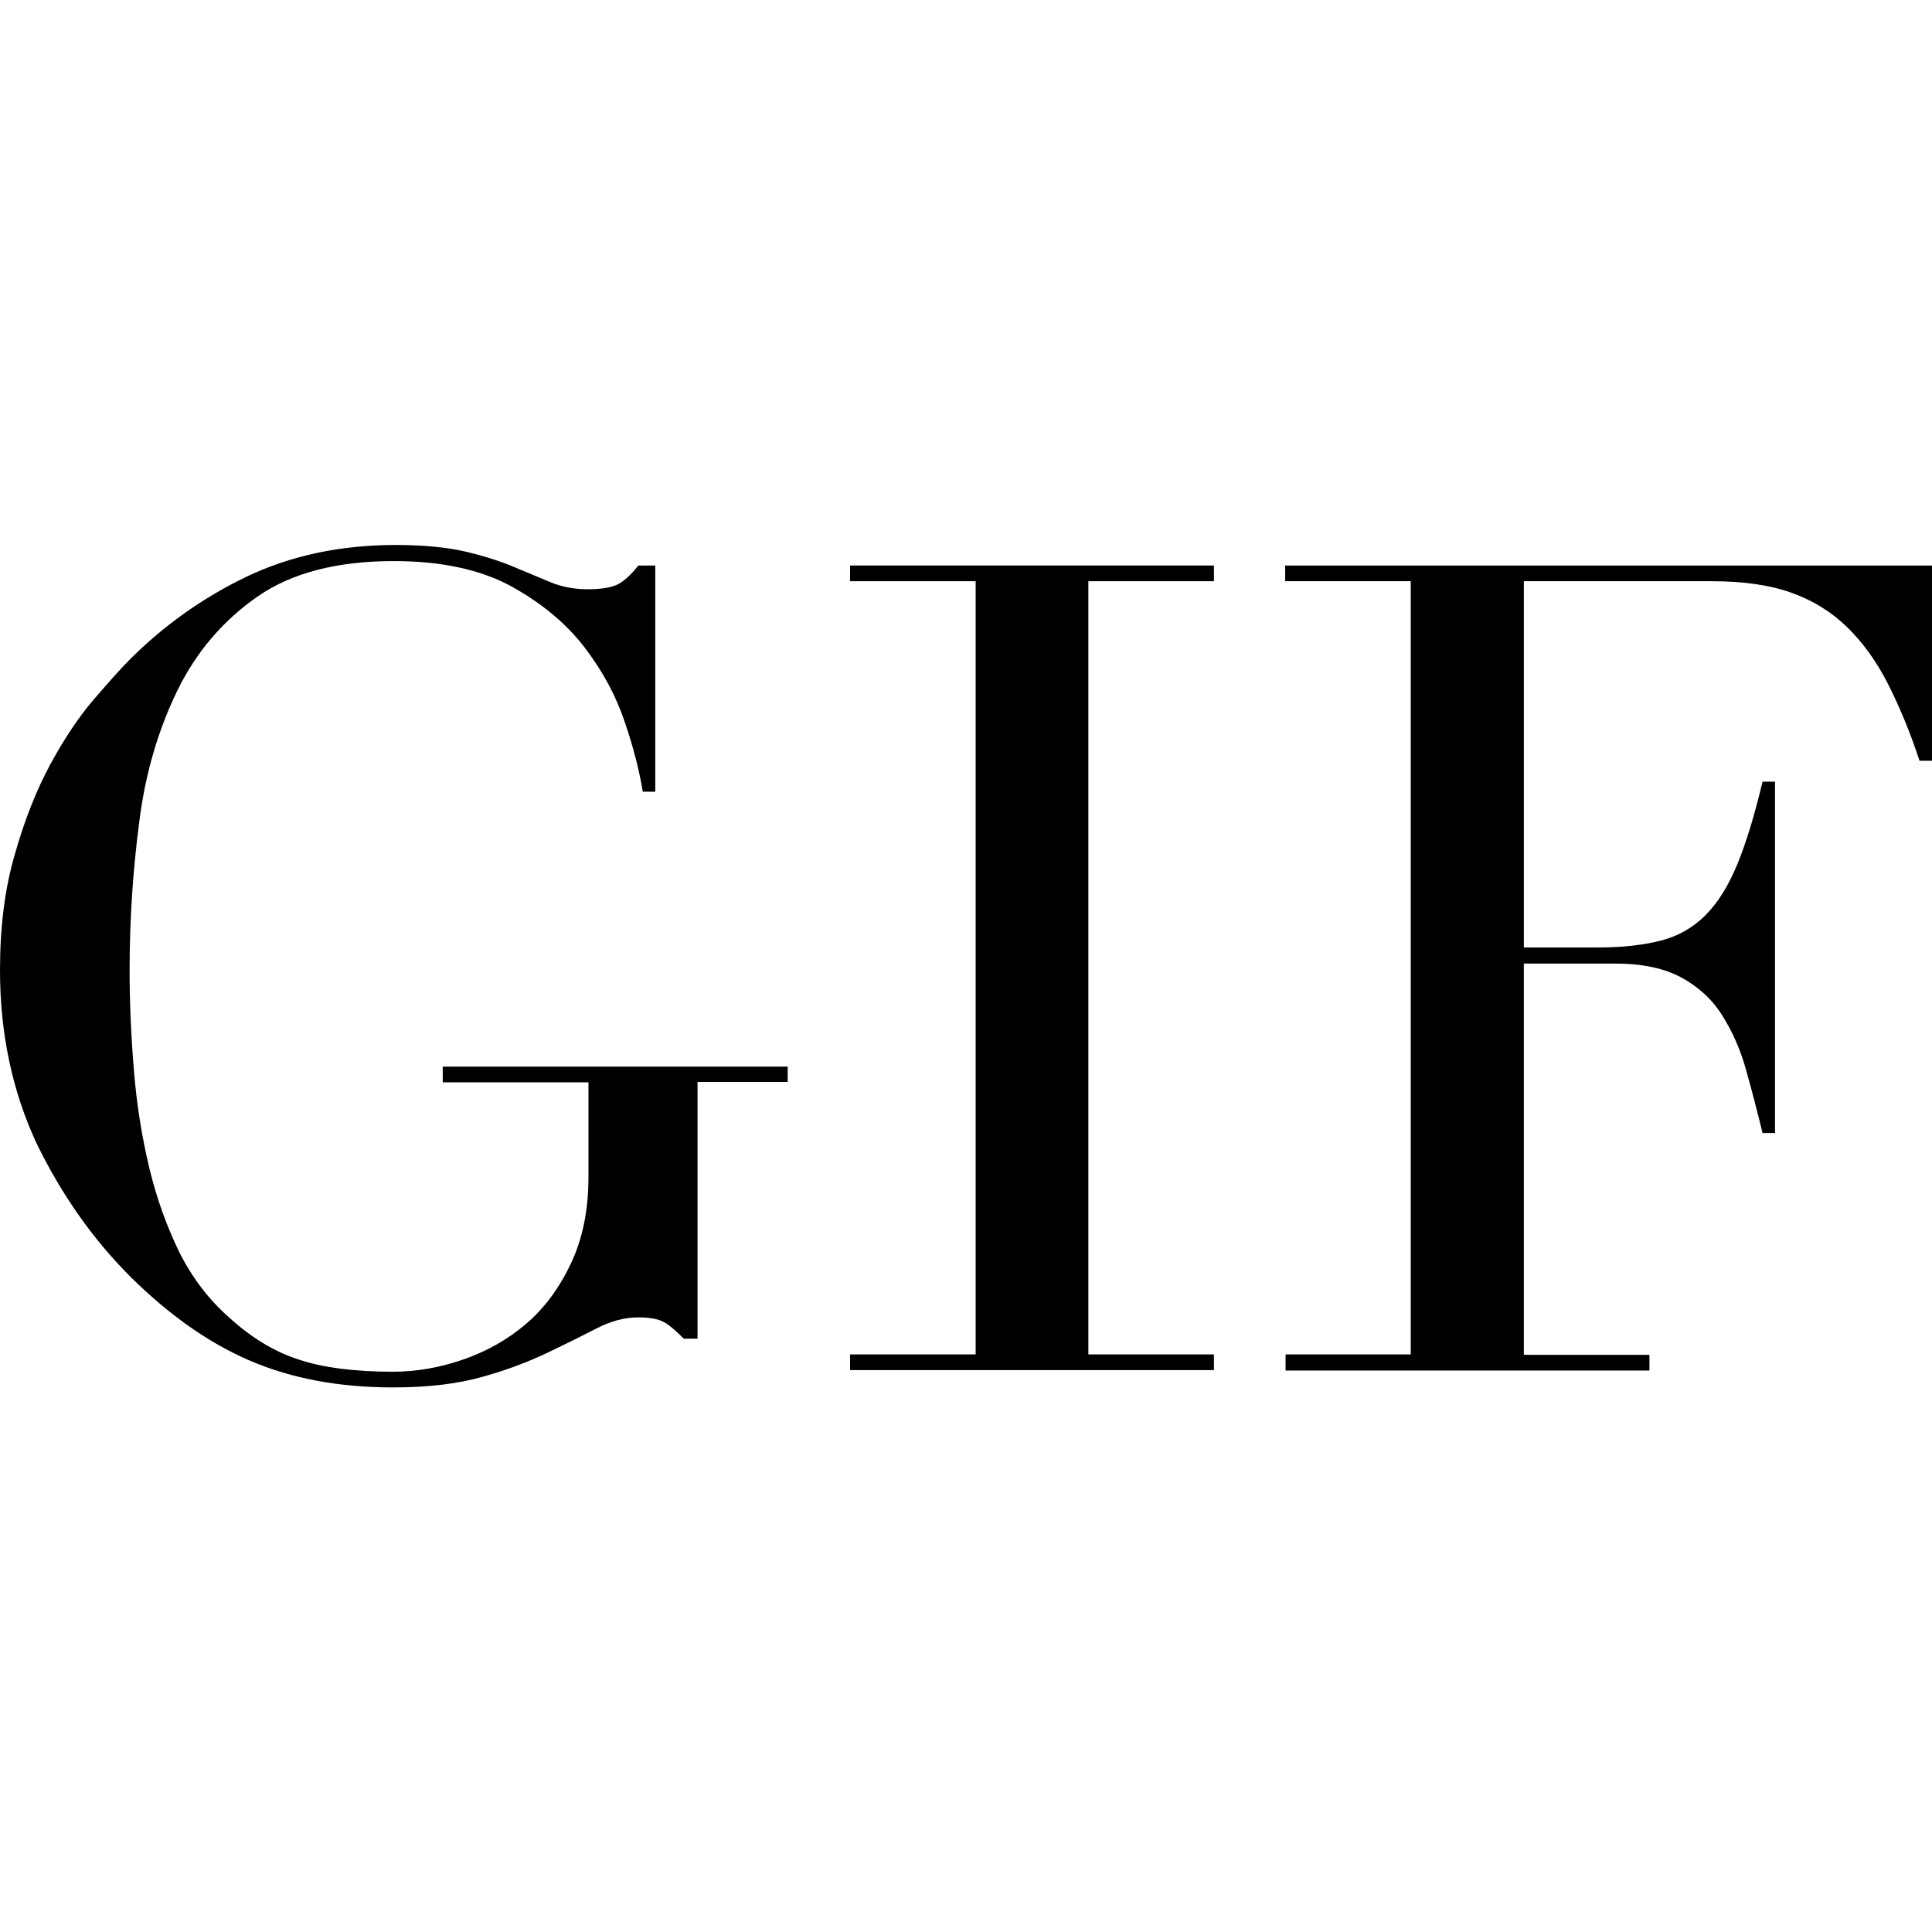 <?xml version="1.0" encoding="utf-8"?>
<!-- Generator: Adobe Illustrator 18.0.0, SVG Export Plug-In . SVG Version: 6.00 Build 0)  -->
<!DOCTYPE svg PUBLIC "-//W3C//DTD SVG 1.1//EN" "http://www.w3.org/Graphics/SVG/1.1/DTD/svg11.dtd">
<svg version="1.1" id="Capa_1" xmlns="http://www.w3.org/2000/svg" xmlns:xlink="http://www.w3.org/1999/xlink" x="0px" y="0px"
	 viewBox="0 0 480 480" enable-background="new 0 0 480 480" xml:space="preserve">
<g>
	<path d="M195.8,268.8h-22.5v63.8h-3.4c-2.1-2.1-3.7-3.5-5.1-4.2c-1.3-0.7-3.4-1.1-6.2-1.1c-3.4,0-6.8,0.9-10.3,2.7
		c-3.5,1.8-7.5,3.8-12.1,6c-4.6,2.2-10,4.3-16.1,6c-6.2,1.8-13.7,2.7-22.5,2.7c-13.3,0-25.1-2.2-35.4-6.6
		c-10.3-4.4-20.2-11.4-29.8-20.9c-9.4-9.4-17.1-20.4-23.3-33.1C3.1,271.2,0,256.9,0,241c0-10.7,1.2-20.3,3.7-28.8
		c2.4-8.5,5.4-16,8.8-22.3c3.5-6.4,7-11.7,10.7-16c3.7-4.3,6.7-7.7,9.1-10.1c8.4-8.4,18.1-15.3,28.9-20.5
		c10.9-5.2,23.2-7.9,37.1-7.9c7.1,0,13,0.6,17.6,1.7c4.6,1.1,8.6,2.4,11.9,3.8c3.4,1.4,6.4,2.7,9.1,3.8c2.7,1.1,5.8,1.7,9.1,1.7
		c3.7,0,6.4-0.5,8-1.5c1.6-1,3.1-2.5,4.6-4.4h4.2v56.2h-3.1c-0.8-4.9-2.2-10.6-4.4-17.1c-2.2-6.6-5.5-12.8-10.1-18.8
		c-4.6-6-10.7-11-18.3-15.2c-7.6-4.1-17.3-6.2-29.1-6.2c-14,0-25.3,2.9-33.8,8.8c-8.5,5.9-15.2,13.7-19.9,23.3s-8,20.6-9.5,32.7
		c-1.6,12.2-2.4,24.4-2.4,36.8c0,8.4,0.4,16.9,1.1,25.3c0.7,8.4,2,16.4,3.8,23.9c1.8,7.5,4.3,14.4,7.4,20.8
		c3.2,6.4,7.3,11.8,12.4,16.3c5.6,5.1,11.4,8.6,17.4,10.5c6,2,13.8,3,23.3,3c5.8,0,11.6-1,17.4-3c5.8-2,11-4.9,15.6-8.8
		c4.6-3.9,8.3-8.9,11.2-15c2.9-6.1,4.4-13.2,4.4-21.5v-23.6h-36.2v-3.9h85.7V268.8z"/>
	<path d="M211.2,336.5h31.2V144.4h-31.2v-3.9h90.4v3.9h-31.2v192.1h31.2v3.9h-90.4V336.5z"/>
	<path d="M319.3,336.5h31.2V144.4h-31.2v-3.9H480V189h-3.1c-2.4-7.3-5.1-13.7-7.9-19.2c-2.8-5.5-6.2-10.2-10.1-14
		c-3.9-3.8-8.6-6.7-14-8.6c-5.4-1.9-12-2.8-19.7-2.8h-46.6v91h18.3c6.2,0,11.4-0.6,15.7-1.7c4.3-1.1,8-3.2,11.1-6.3
		c3.1-3.1,5.7-7.3,7.9-12.6c2.2-5.3,4.3-12.2,6.3-20.6h3.1v87.3h-3.1c-1.3-5.4-2.7-10.7-4.1-15.7c-1.4-5.1-3.4-9.5-5.9-13.5
		s-5.9-7.1-10.1-9.4c-4.2-2.3-9.7-3.5-16.4-3.5h-22.8v97.2h31.2v3.9h-90.4V336.5z"/>
</g>
</svg>
